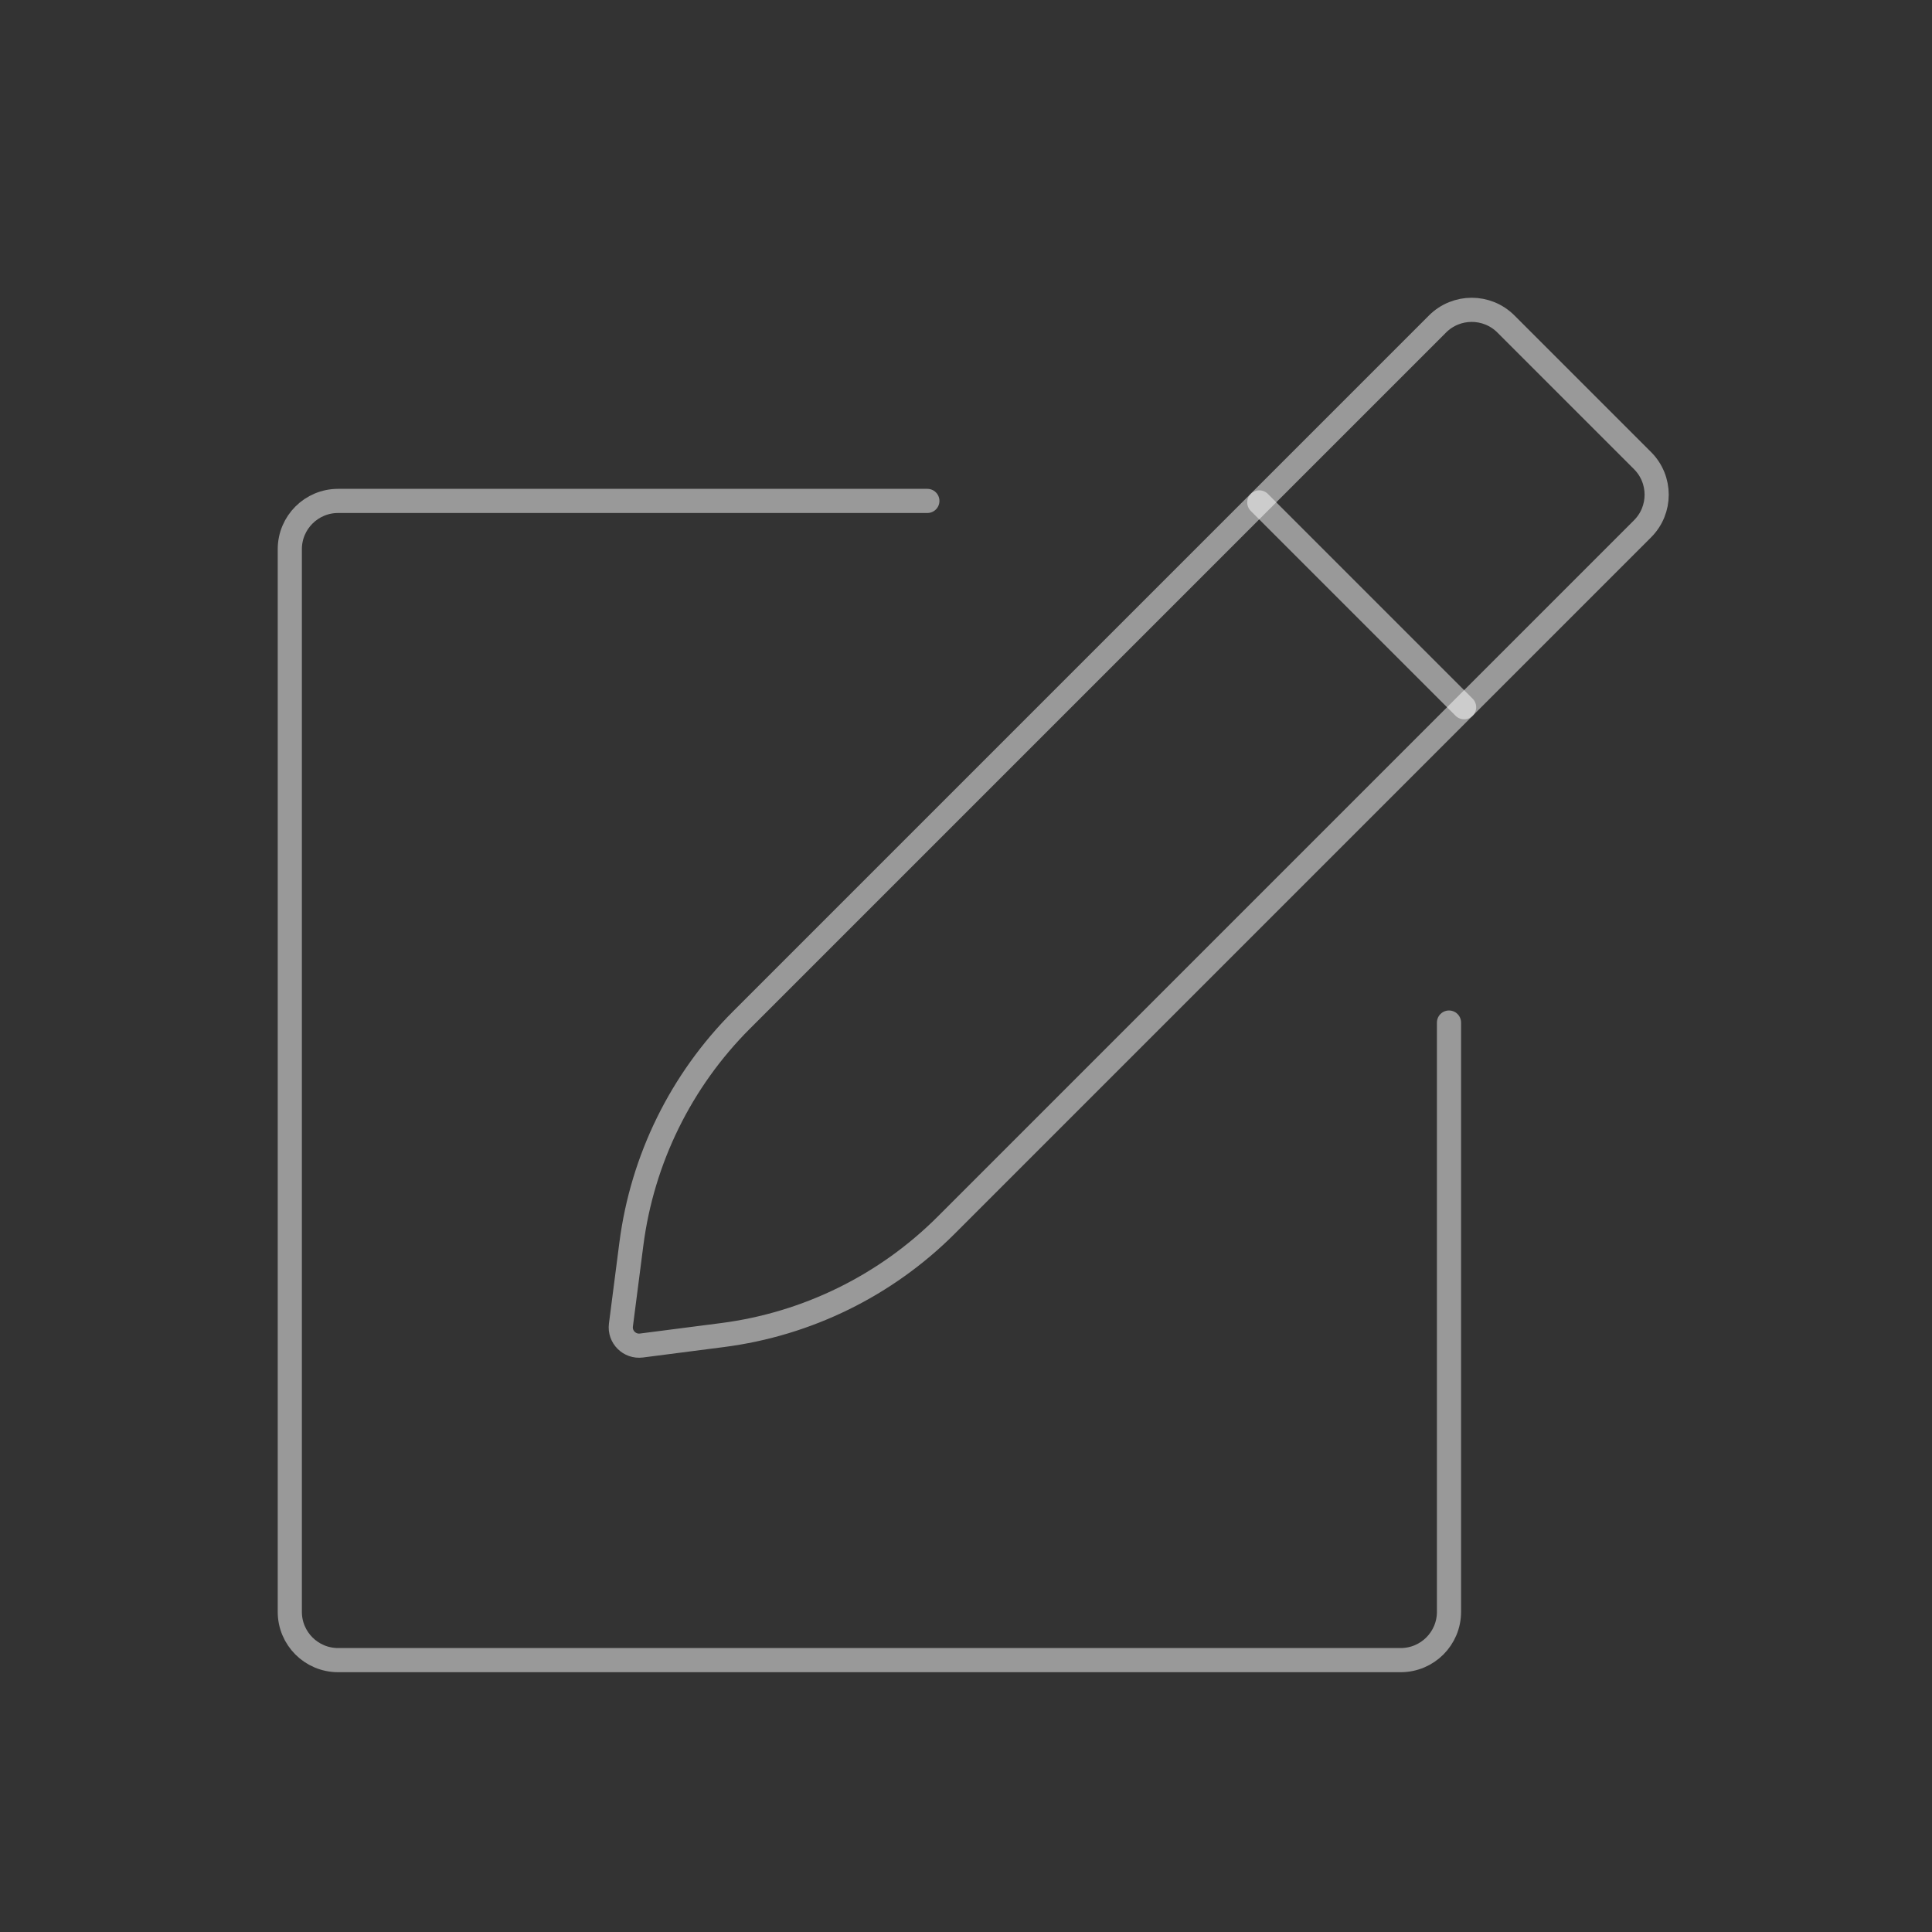 <?xml version="1.0" encoding="UTF-8" standalone="no"?>
<svg
   width="80"
   height="80"
   viewBox="0 0 80 80"
   fill="none"
   version="1.1"
   id="svg1911"
   xmlns="http://www.w3.org/2000/svg"
   xmlns:svg="http://www.w3.org/2000/svg">
  <rect x="0" y="0" width="80" height="80" fill="#333333" stroke="none"/>
  <defs
     id="defs1915" />
  <path
     d="M 38.4,20.742 H 14 c -1.105,0 -2,0.895 -2,2 v 44 c 0,1.105 0.895,2 2,2 h 44 c 1.105,0 2,-0.895 2,-2 V 42.342"
     stroke="#3d3321"
     stroke-linecap="round"
     stroke-linejoin="round"
     id="path1905"
     style="stroke:#ffffff;stroke-opacity:0.5;stroke-opacity:0.5;stroke-width:1" />
  <path
     d="m 68.014,21.897 c 0.78,-0.78 0.78,-2.044 0,-2.824 l -5.657,-5.657 c -0.782,-0.782 -2.051,-0.782 -2.833,0 l -28.825,28.825 c -2.501,2.501 -4.102,5.759 -4.555,9.266 l -0.433,3.359 c -0.064,0.493 0.356,0.912 0.849,0.849 l 3.359,-0.433 c 3.507,-0.453 6.766,-2.054 9.266,-4.555 z"
     stroke="#3d3321"
     stroke-linecap="round"
     stroke-linejoin="round"
     id="path1907"
     style="stroke:#ffffff;stroke-opacity:0.5;stroke-opacity:0.5;stroke-width:1" />
  <path
     d="m 52.145,20.804 8.481,8.481"
     stroke="#3d3321"
     stroke-linecap="round"
     stroke-linejoin="round"
     id="path1909"
     style="stroke:#ffffff;stroke-opacity:0.5;stroke-opacity:0.5;stroke-width:1" />
</svg>
